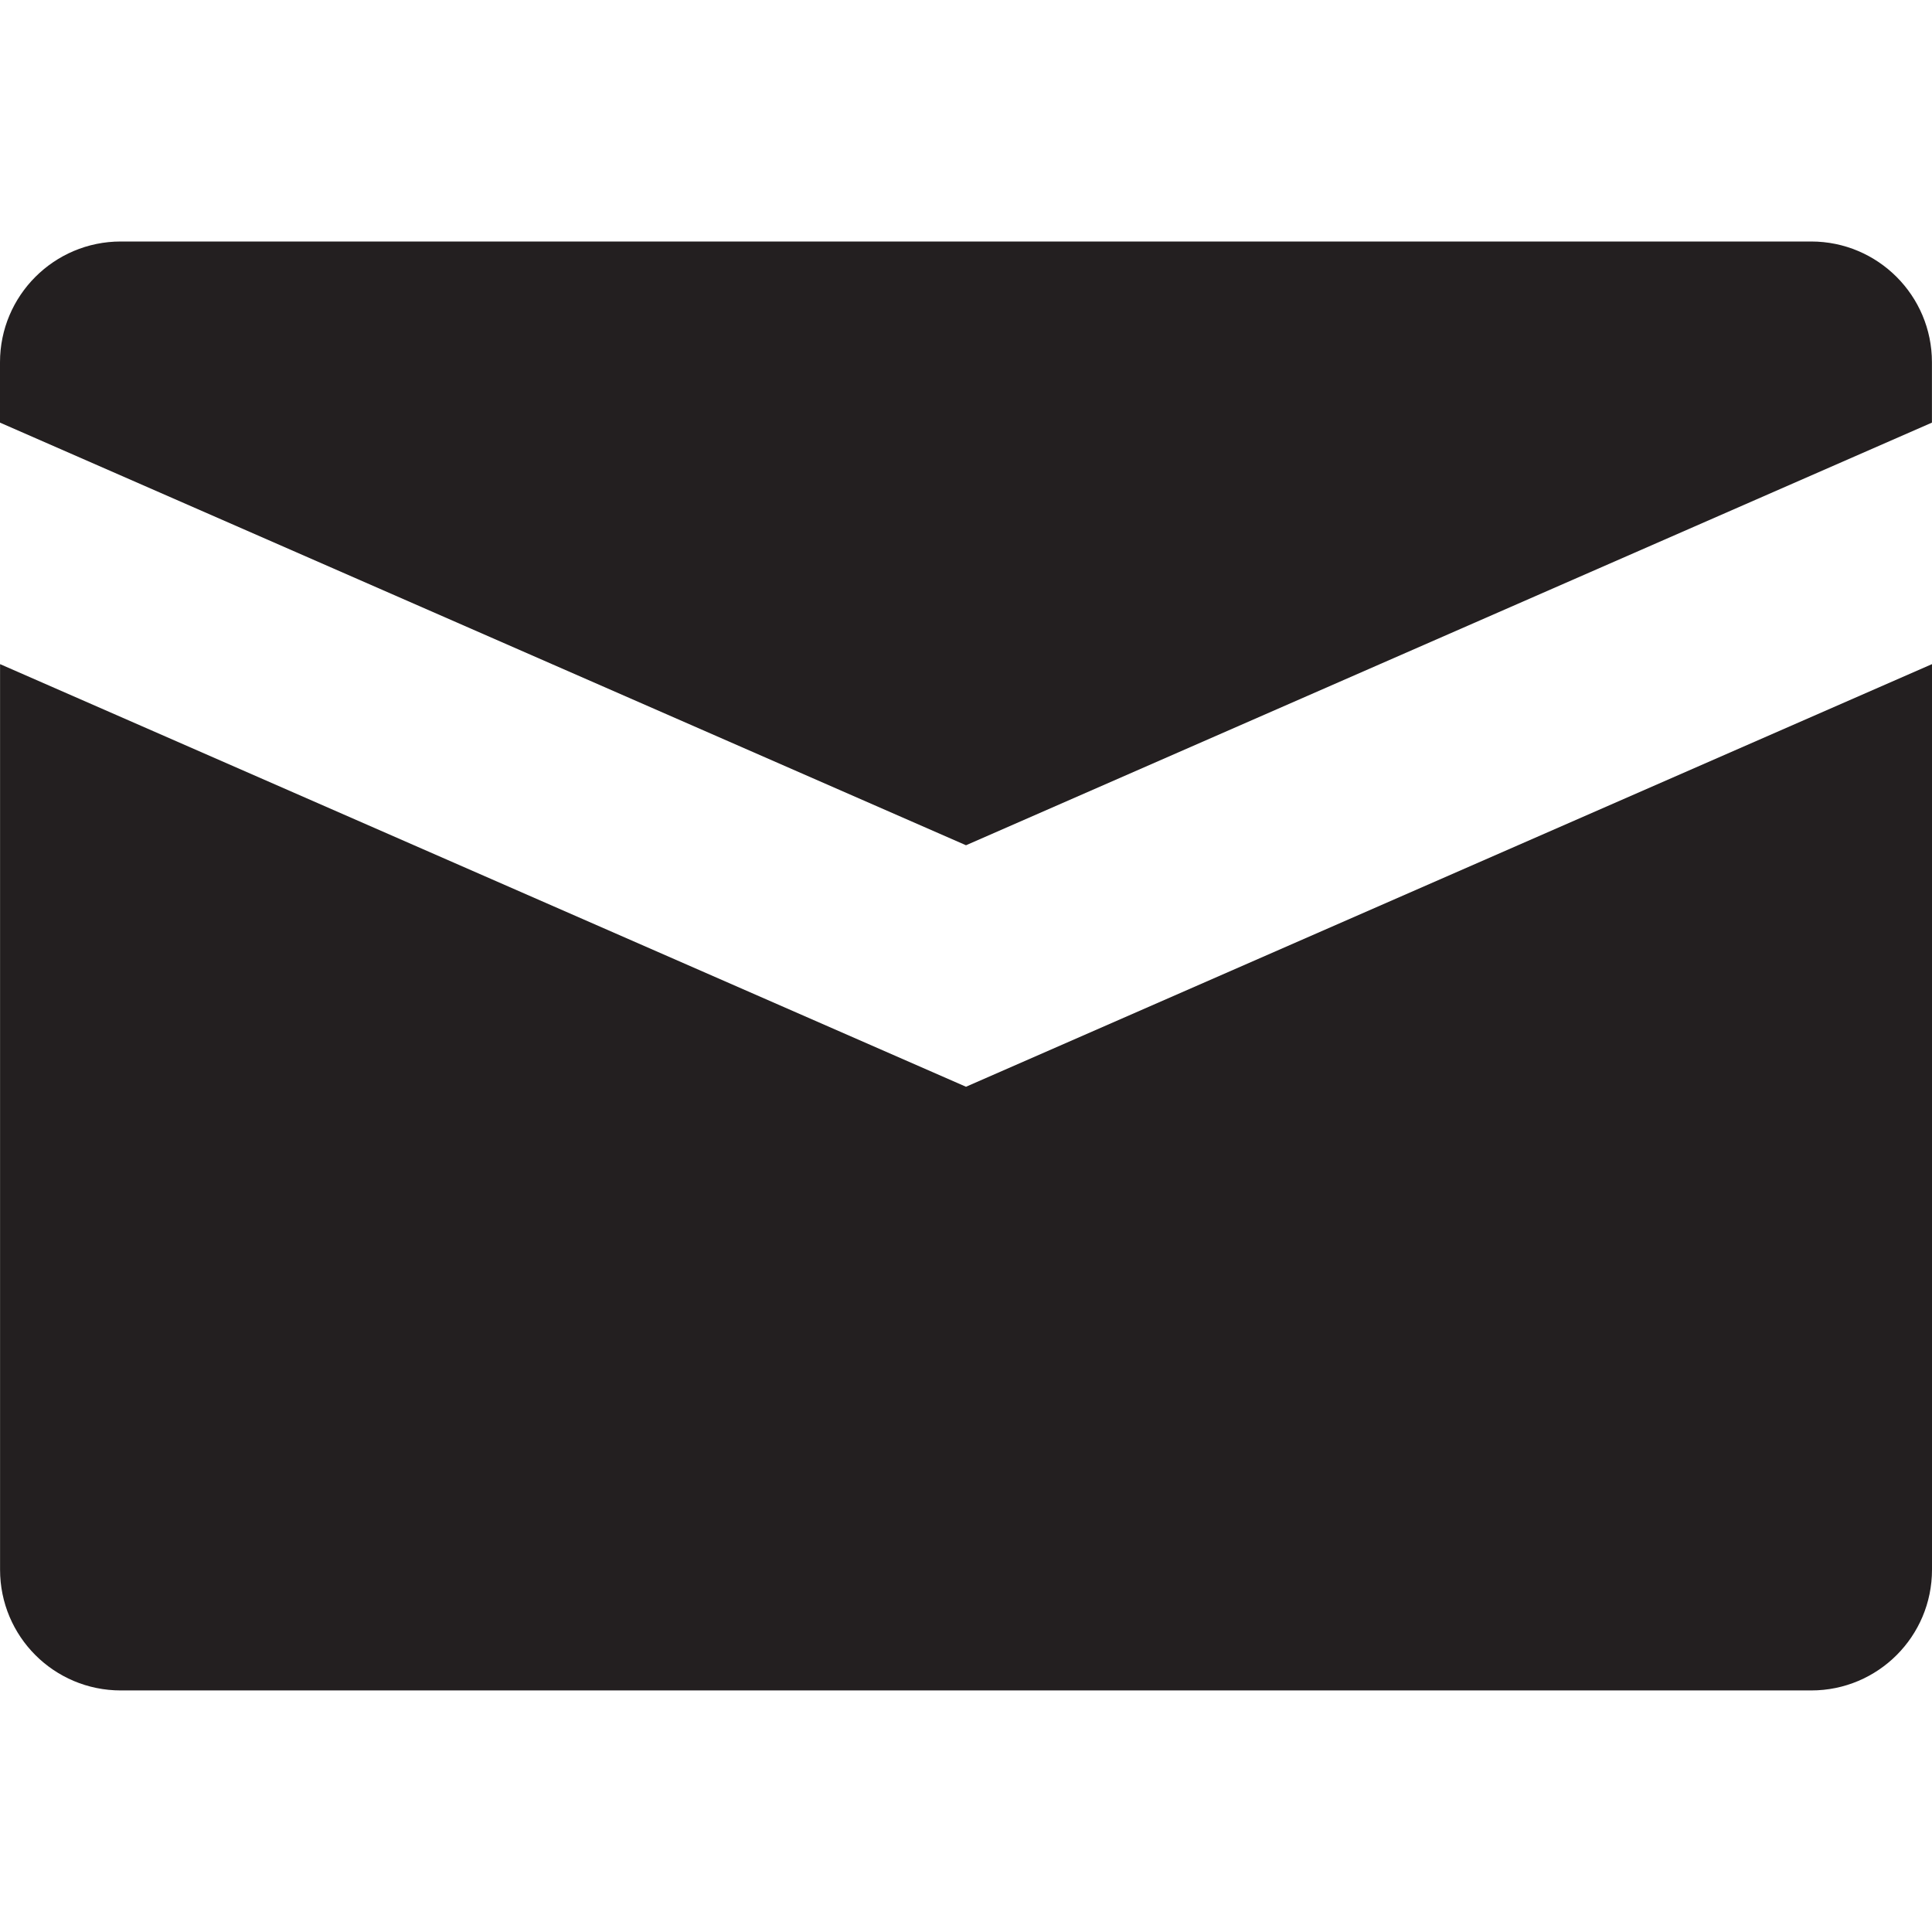 <?xml version="1.0" encoding="UTF-8"?>
<svg width="32px" height="32px" viewBox="0 0 32 32" version="1.1" xmlns="http://www.w3.org/2000/svg" xmlns:xlink="http://www.w3.org/1999/xlink">
    <!-- Generator: Sketch 50.2 (55047) - http://www.bohemiancoding.com/sketch -->
    <title>Email</title>
    <desc>Created with Sketch.</desc>
    <defs></defs>
    <g id="Email" stroke="none" stroke-width="1" fill="none" fill-rule="evenodd">
        <path d="M31.999,7 L16,14 L0,7 L0,6 C0,4.896 0.896,4 2,4 L29.999,4 C31.103,4 31.999,4.896 31.999,6 L31.999,7 Z M16,18 L32,11 L32,25.999 C32,27.105 31.104,27.999 30,27.999 L2.001,27.999 C0.895,27.999 0.001,27.105 0.001,25.999 L0.001,11 L16,18 Z" id="Combined-Shape" fill="#231F20"></path>
    </g>
</svg>